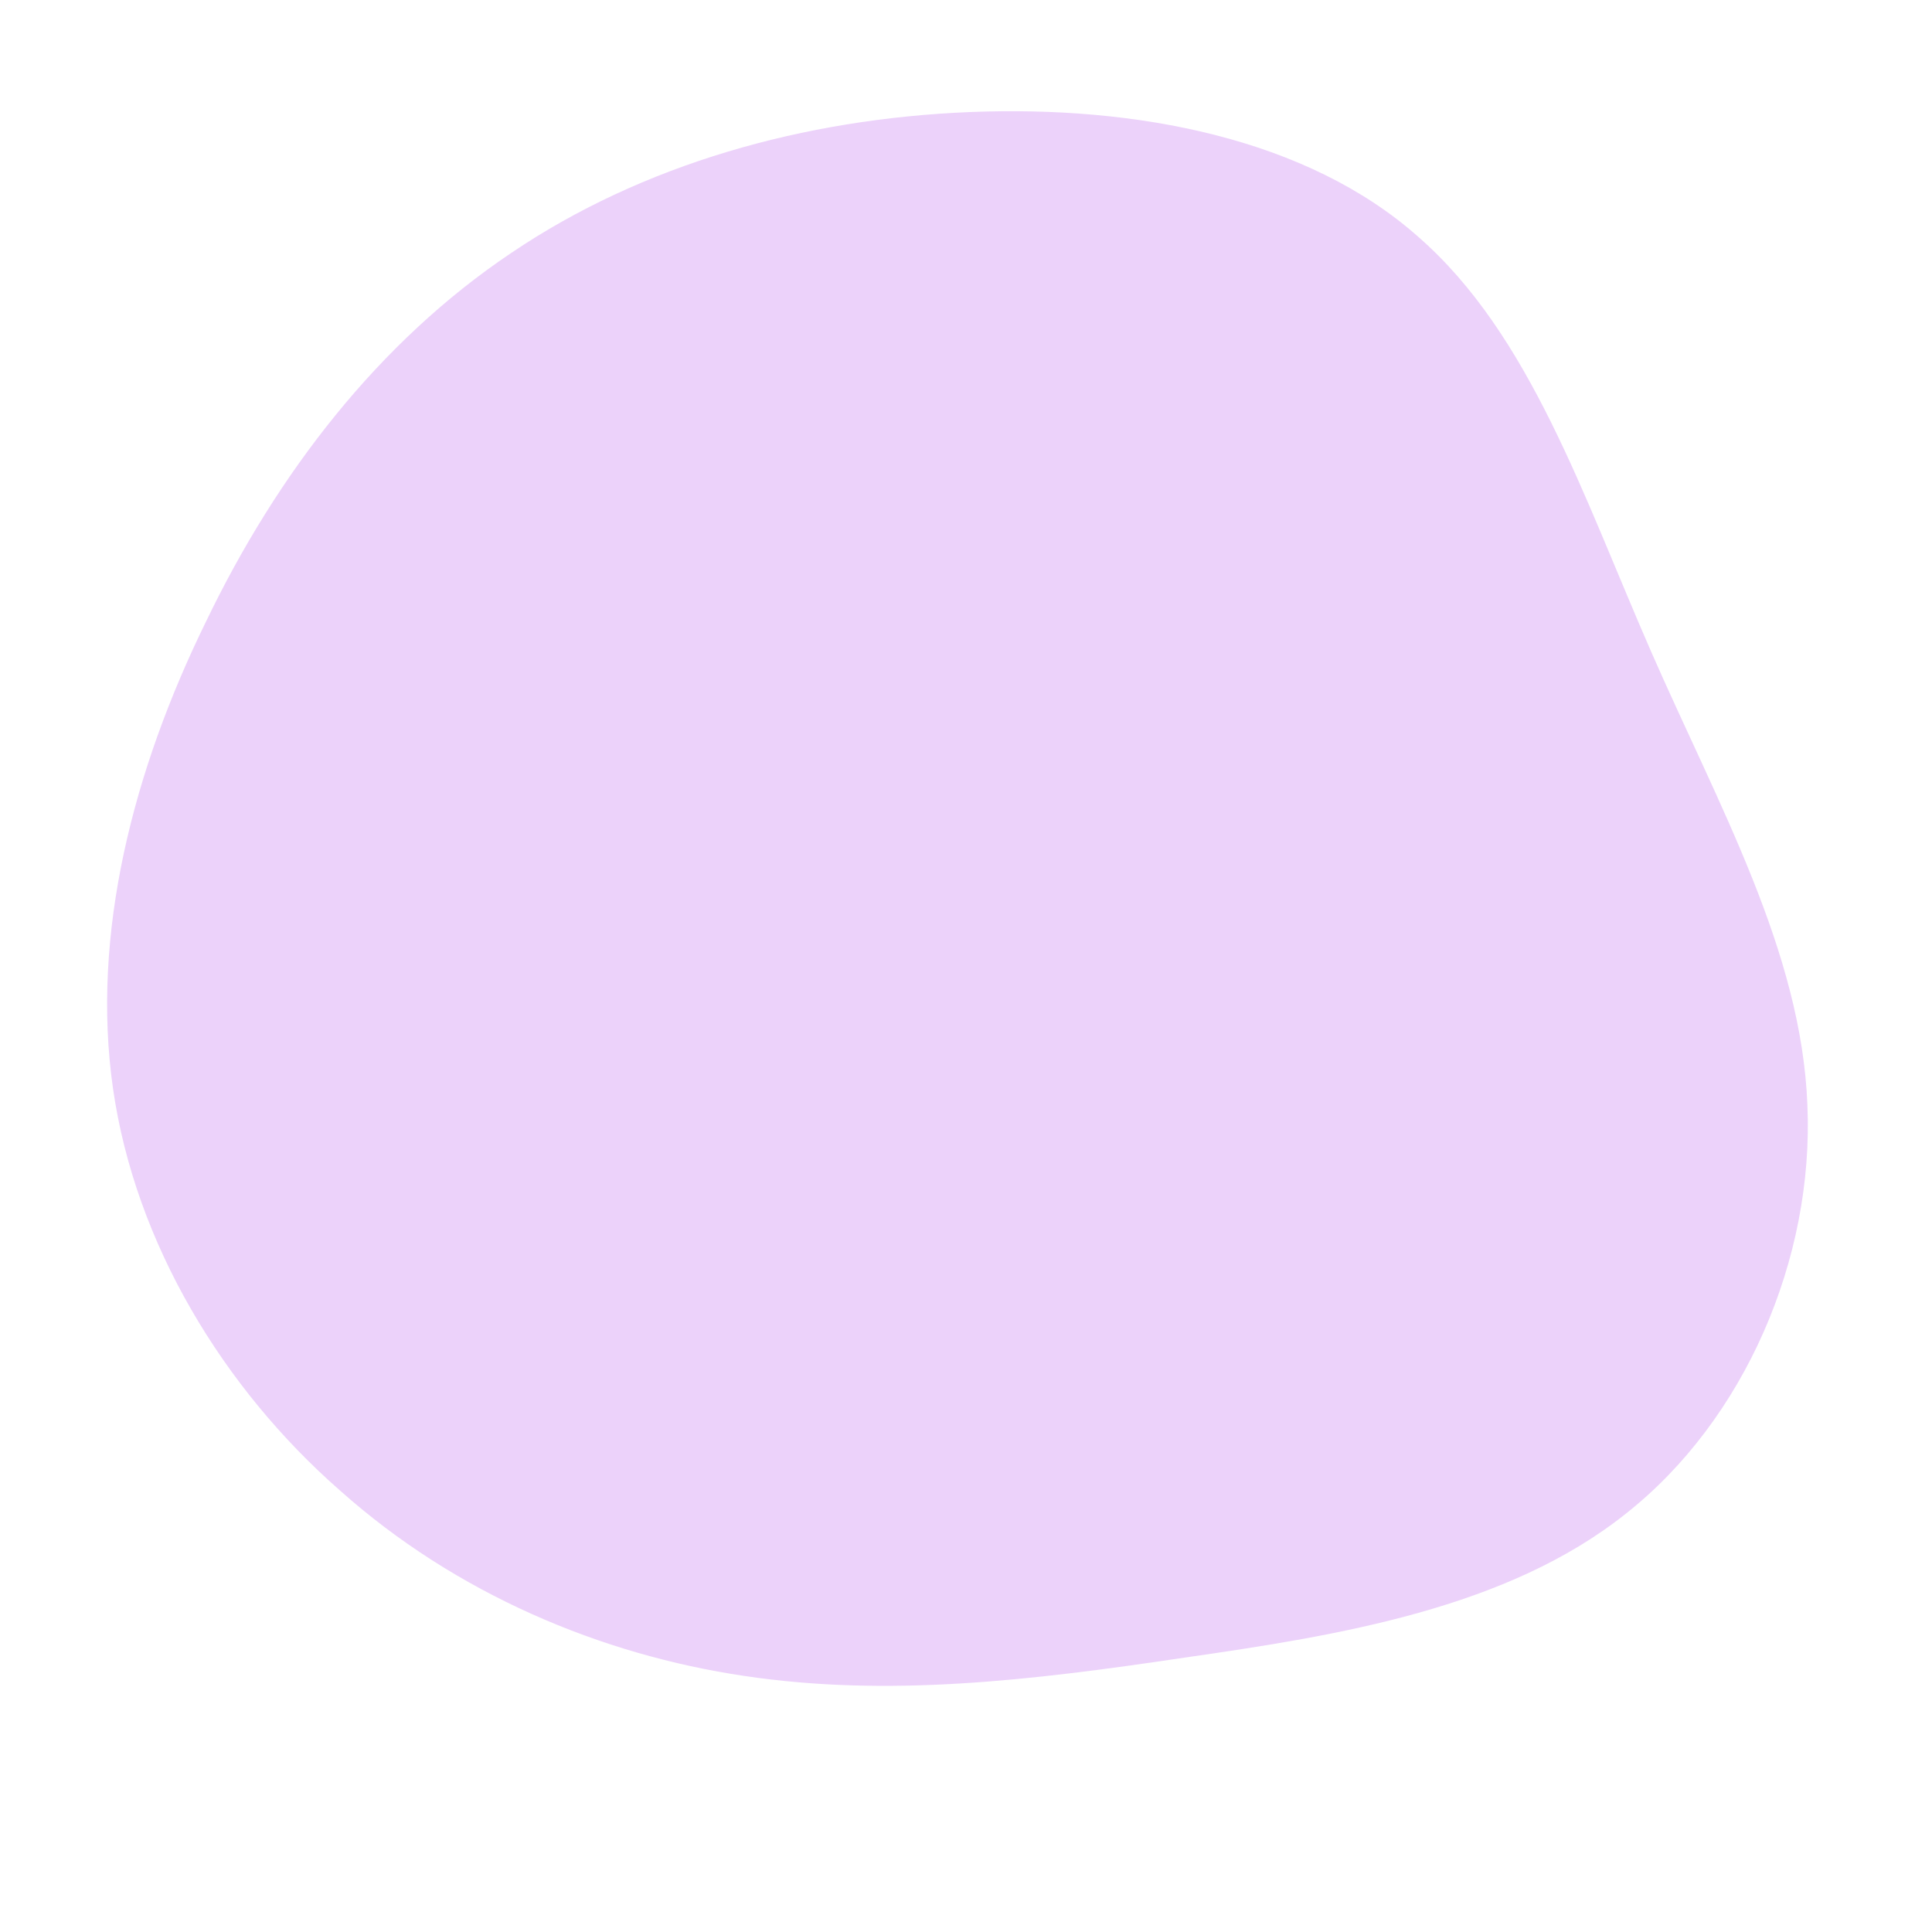 <?xml version="1.0" standalone="no"?>
<svg viewBox="0 0 200 200" xmlns="http://www.w3.org/2000/svg">
  <path fill="#ECD2FA" d="M46.8,-75.5C58.4,-65.4,63.9,-48.6,70.9,-32.6C77.9,-16.6,86.5,-1.5,87.1,14.4C87.8,30.3,80.6,47,68.3,56.7C56,66.5,38.6,69.3,22.6,71.6C6.5,74,-8.1,75.7,-22.9,73.5C-37.8,71.3,-52.8,65,-64.8,54.3C-76.9,43.7,-86,28.7,-88.3,12.7C-90.6,-3.3,-86.2,-20.3,-78.7,-35.6C-71.3,-51,-60.8,-64.6,-47.1,-73.8C-33.5,-83,-16.8,-87.7,0.4,-88.4C17.6,-89.1,35.3,-85.7,46.8,-75.5Z" transform="translate(100 100)" />
</svg>
